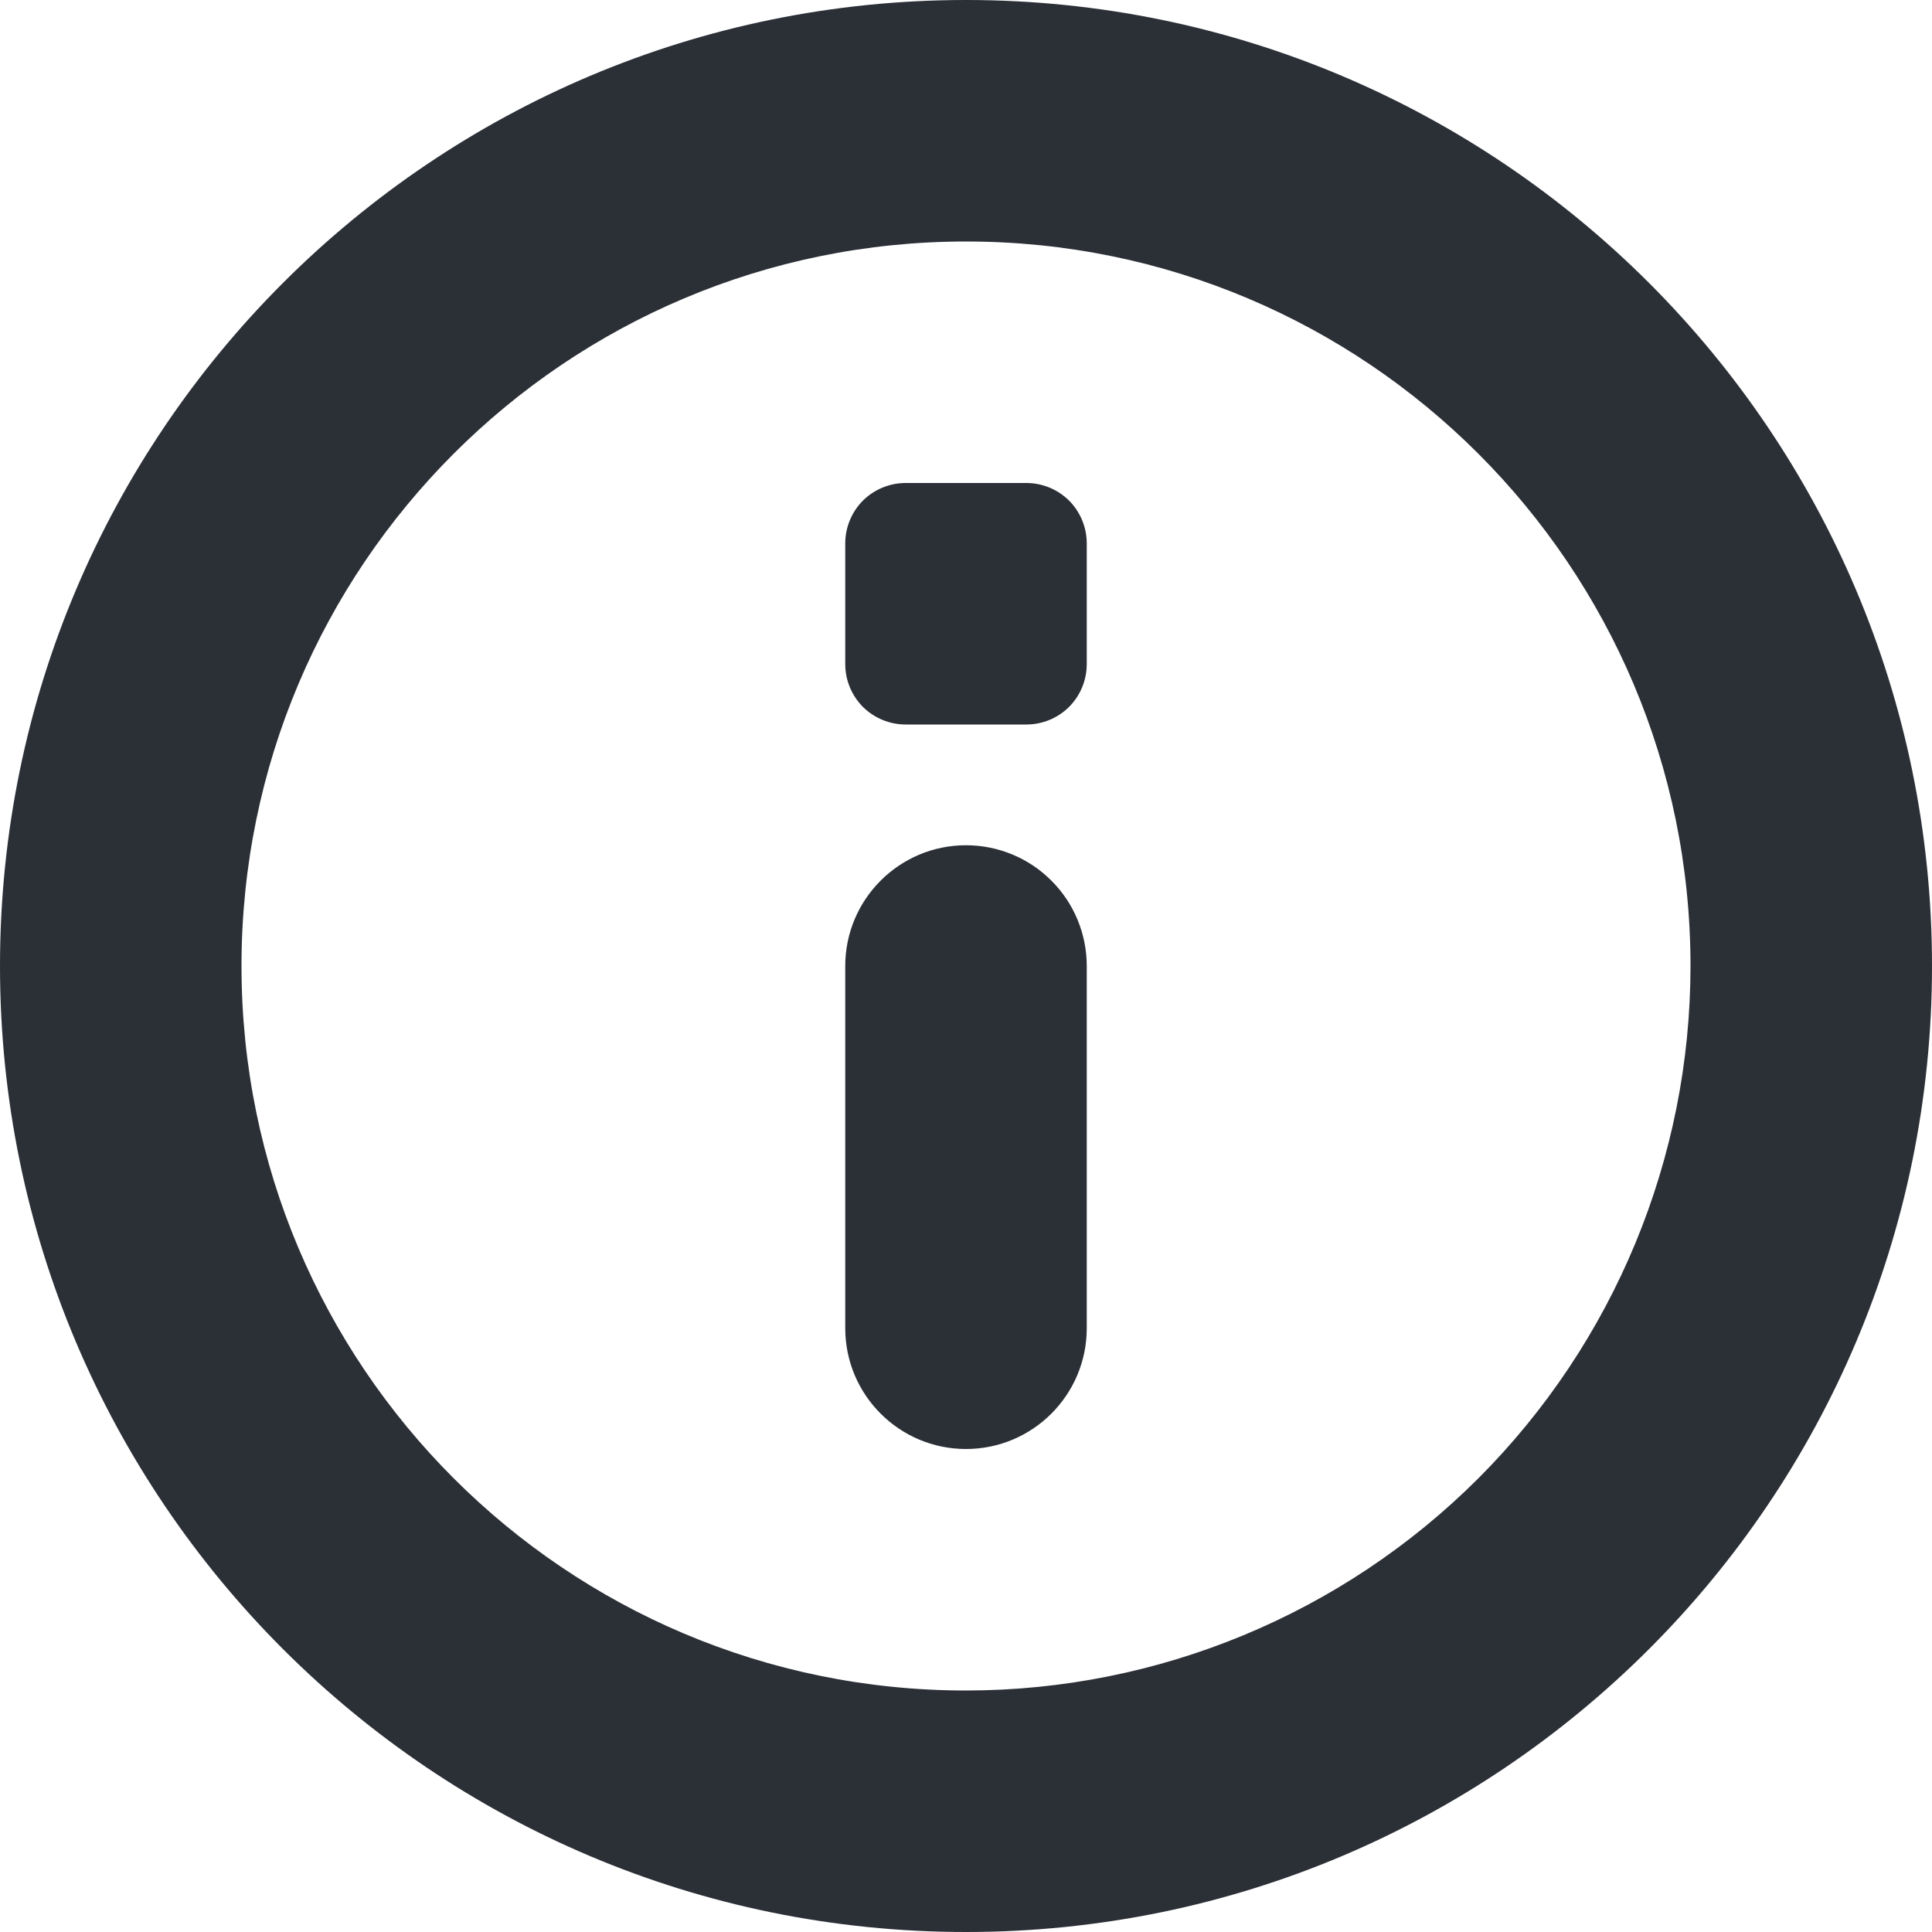 <svg 
 xmlns="http://www.w3.org/2000/svg"
 xmlns:xlink="http://www.w3.org/1999/xlink"
 width="16px" height="16px">
<path fill-rule="evenodd"  fill="rgb(43, 47, 54)"
 d="M8.000,7.000 C7.448,7.000 7.000,7.448 7.000,8.000 L7.000,11.000 C7.000,11.552 7.448,12.000 8.000,12.000 C8.552,12.000 9.000,11.552 9.000,11.000 L9.000,8.000 C9.000,7.735 8.895,7.480 8.707,7.293 C8.520,7.105 8.265,7.000 8.000,7.000 L8.000,7.000 ZM8.000,-0.000 C3.582,-0.000 -0.000,3.582 -0.000,8.000 C-0.000,12.418 3.582,16.000 8.000,16.000 C12.418,16.000 16.000,12.418 16.000,8.000 C16.000,3.582 12.418,-0.000 8.000,-0.000 L8.000,-0.000 ZM8.000,14.000 C4.686,14.000 2.000,11.314 2.000,8.000 C2.000,4.686 4.686,2.000 8.000,2.000 C11.314,2.000 14.000,4.686 14.000,8.000 C14.000,9.591 13.368,11.117 12.243,12.243 C11.117,13.368 9.591,14.000 8.000,14.000 L8.000,14.000 ZM8.500,4.000 L7.500,4.000 C7.367,4.000 7.240,4.053 7.146,4.146 C7.053,4.240 7.000,4.367 7.000,4.500 L7.000,5.500 C7.000,5.633 7.053,5.760 7.146,5.854 C7.240,5.947 7.367,6.000 7.500,6.000 L8.500,6.000 C8.633,6.000 8.760,5.947 8.854,5.854 C8.947,5.760 9.000,5.633 9.000,5.500 L9.000,4.500 C9.000,4.367 8.947,4.240 8.854,4.146 C8.760,4.053 8.633,4.000 8.500,4.000 L8.500,4.000 Z"/>
</svg>
